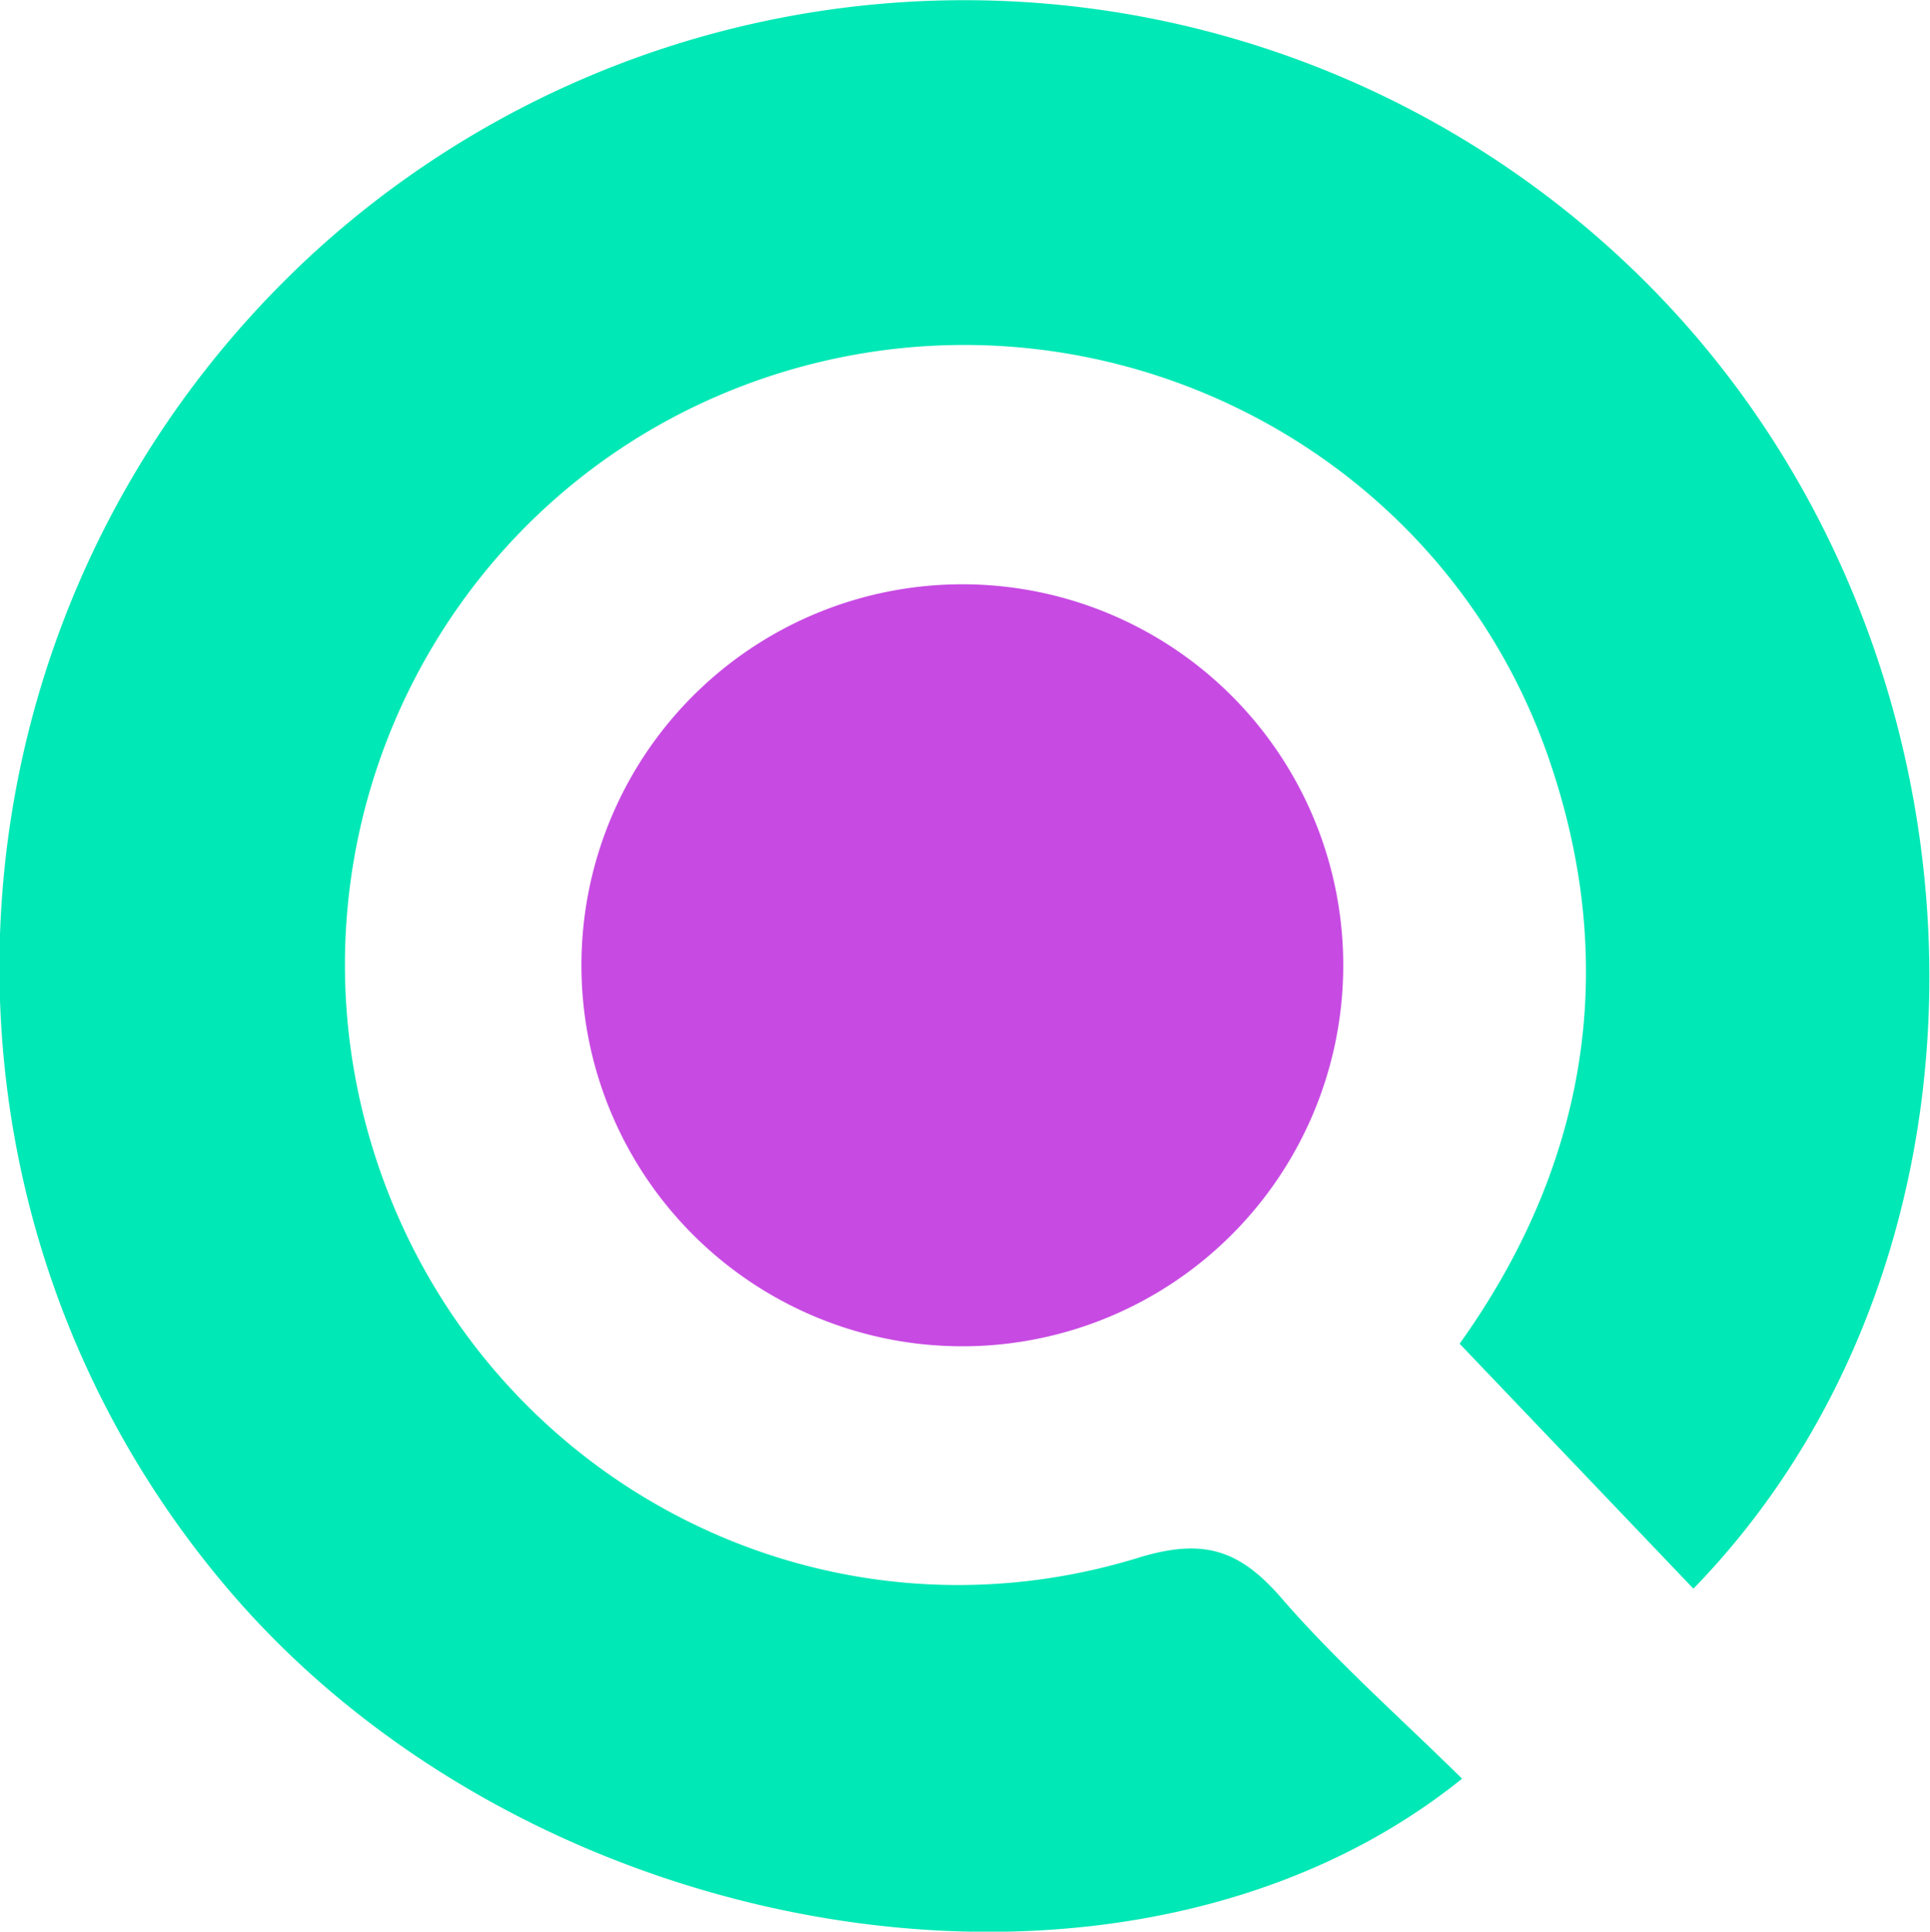 <svg xmlns="http://www.w3.org/2000/svg" viewBox="98.37 147.89 15.99 16"><path fill="#c74ae3" d="M106.387 152.73a3.14 3.14 0 0 1-.088 6.311 3.14 3.14 0 1 1 .088-6.311"/><path fill="#00e8b5" d="M110.483 162.623c-2.751 2.216-7.667 1.423-10.214-1.559-2.801-3.28-2.474-8.201.739-11.115a7.99 7.99 0 0 1 11.077.359c2.905 2.987 3.034 7.944.315 10.741l-1.937-2.029c1.031-1.441 1.35-3.09.734-4.861-.92-2.644-3.835-4.039-6.494-3.138-2.627.891-4.065 3.719-3.245 6.381.83 2.692 3.643 4.221 6.343 3.391.538-.165.836-.068 1.184.332.459.53.991.997 1.498 1.498"/></svg>